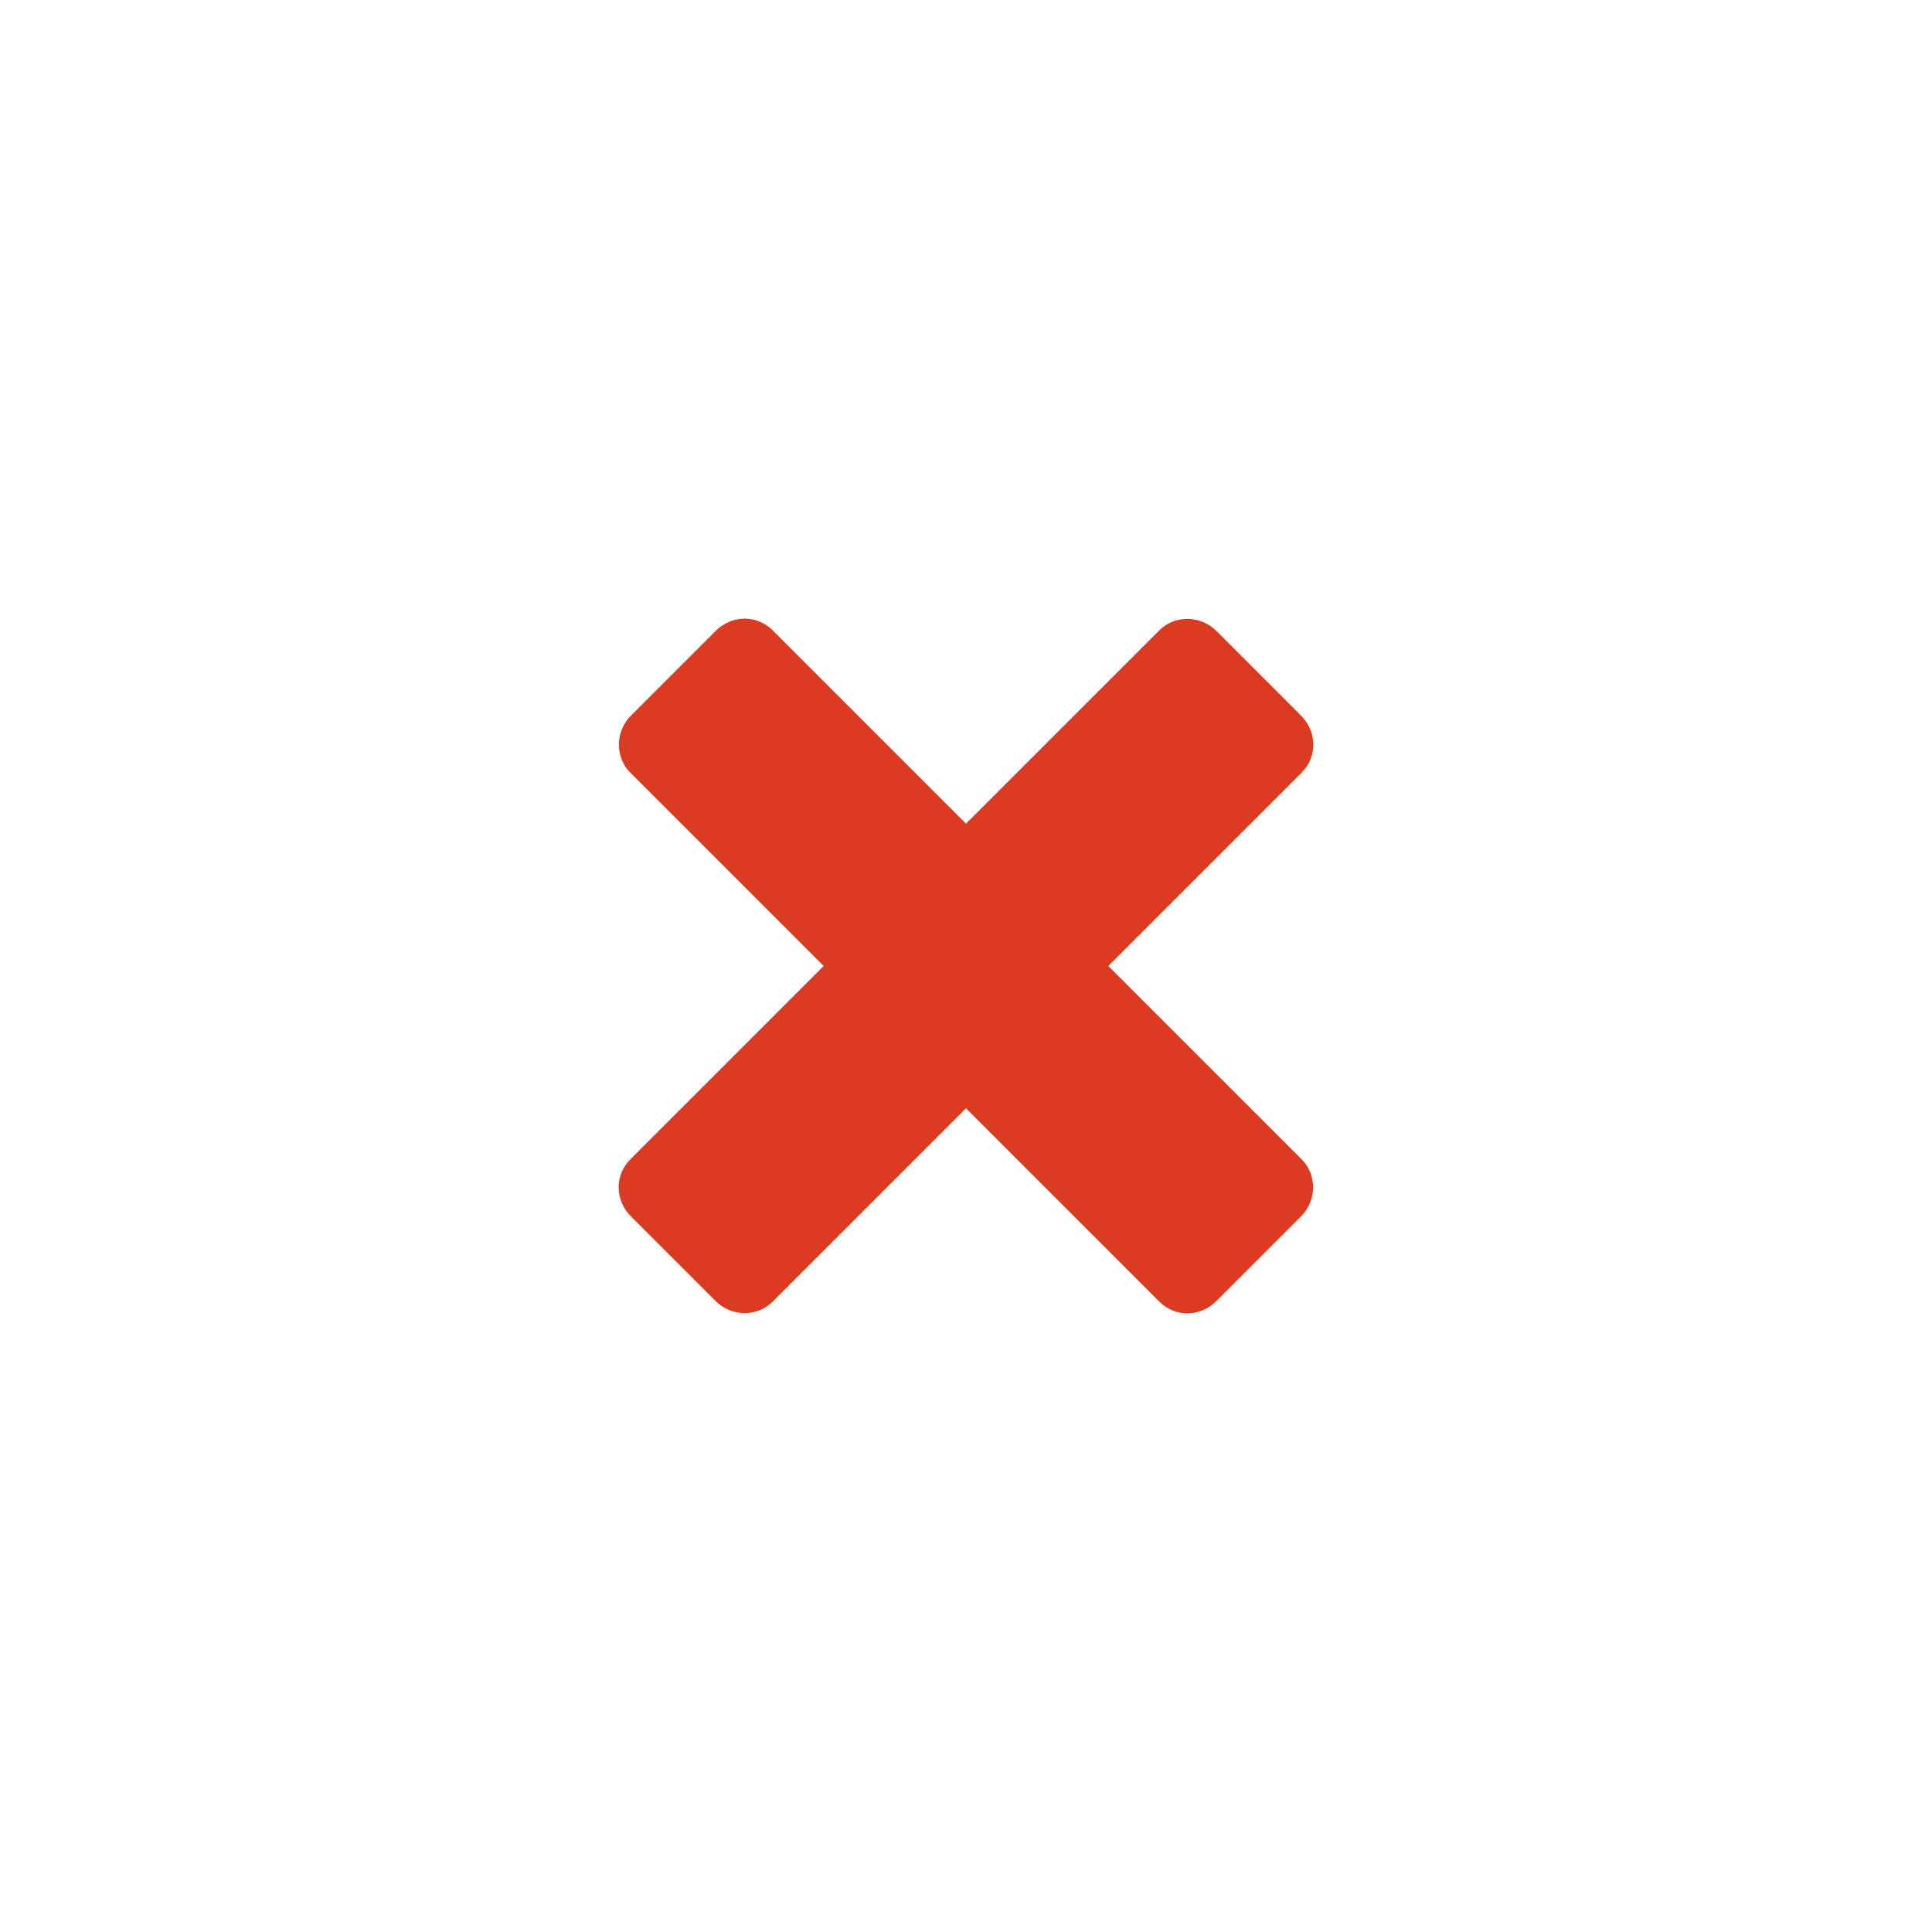 <?xml version="1.0" encoding="UTF-8" standalone="no" ?>
<svg width="22px" height="22px" viewBox="0 0 22 22" version="1.1" xmlns="http://www.w3.org/2000/svg">
    <path
        d="M12.146,9.854 L12.146,6.74 C12.146,6.483 11.938,6.286 11.682,6.286 L10.318,6.286 C10.066,6.286 9.854,6.489 9.854,6.74 L9.854,9.854 L6.74,9.854 C6.483,9.854 6.286,10.062 6.286,10.318 L6.286,11.682 C6.286,11.934 6.489,12.146 6.74,12.146 L9.854,12.146 L9.854,15.26 C9.854,15.517 10.062,15.714 10.318,15.714 L11.682,15.714 C11.934,15.714 12.146,15.511 12.146,15.26 L12.146,12.146 L15.26,12.146 C15.517,12.146 15.714,11.938 15.714,11.682 L15.714,10.318 C15.714,10.066 15.511,9.854 15.26,9.854 L12.146,9.854 Z"
        id="Combined-Shape"
        fill="#db3b21"
        transform="translate(11, 11) rotate(-45) translate(-11, -11) ">
    </path>
</svg>
